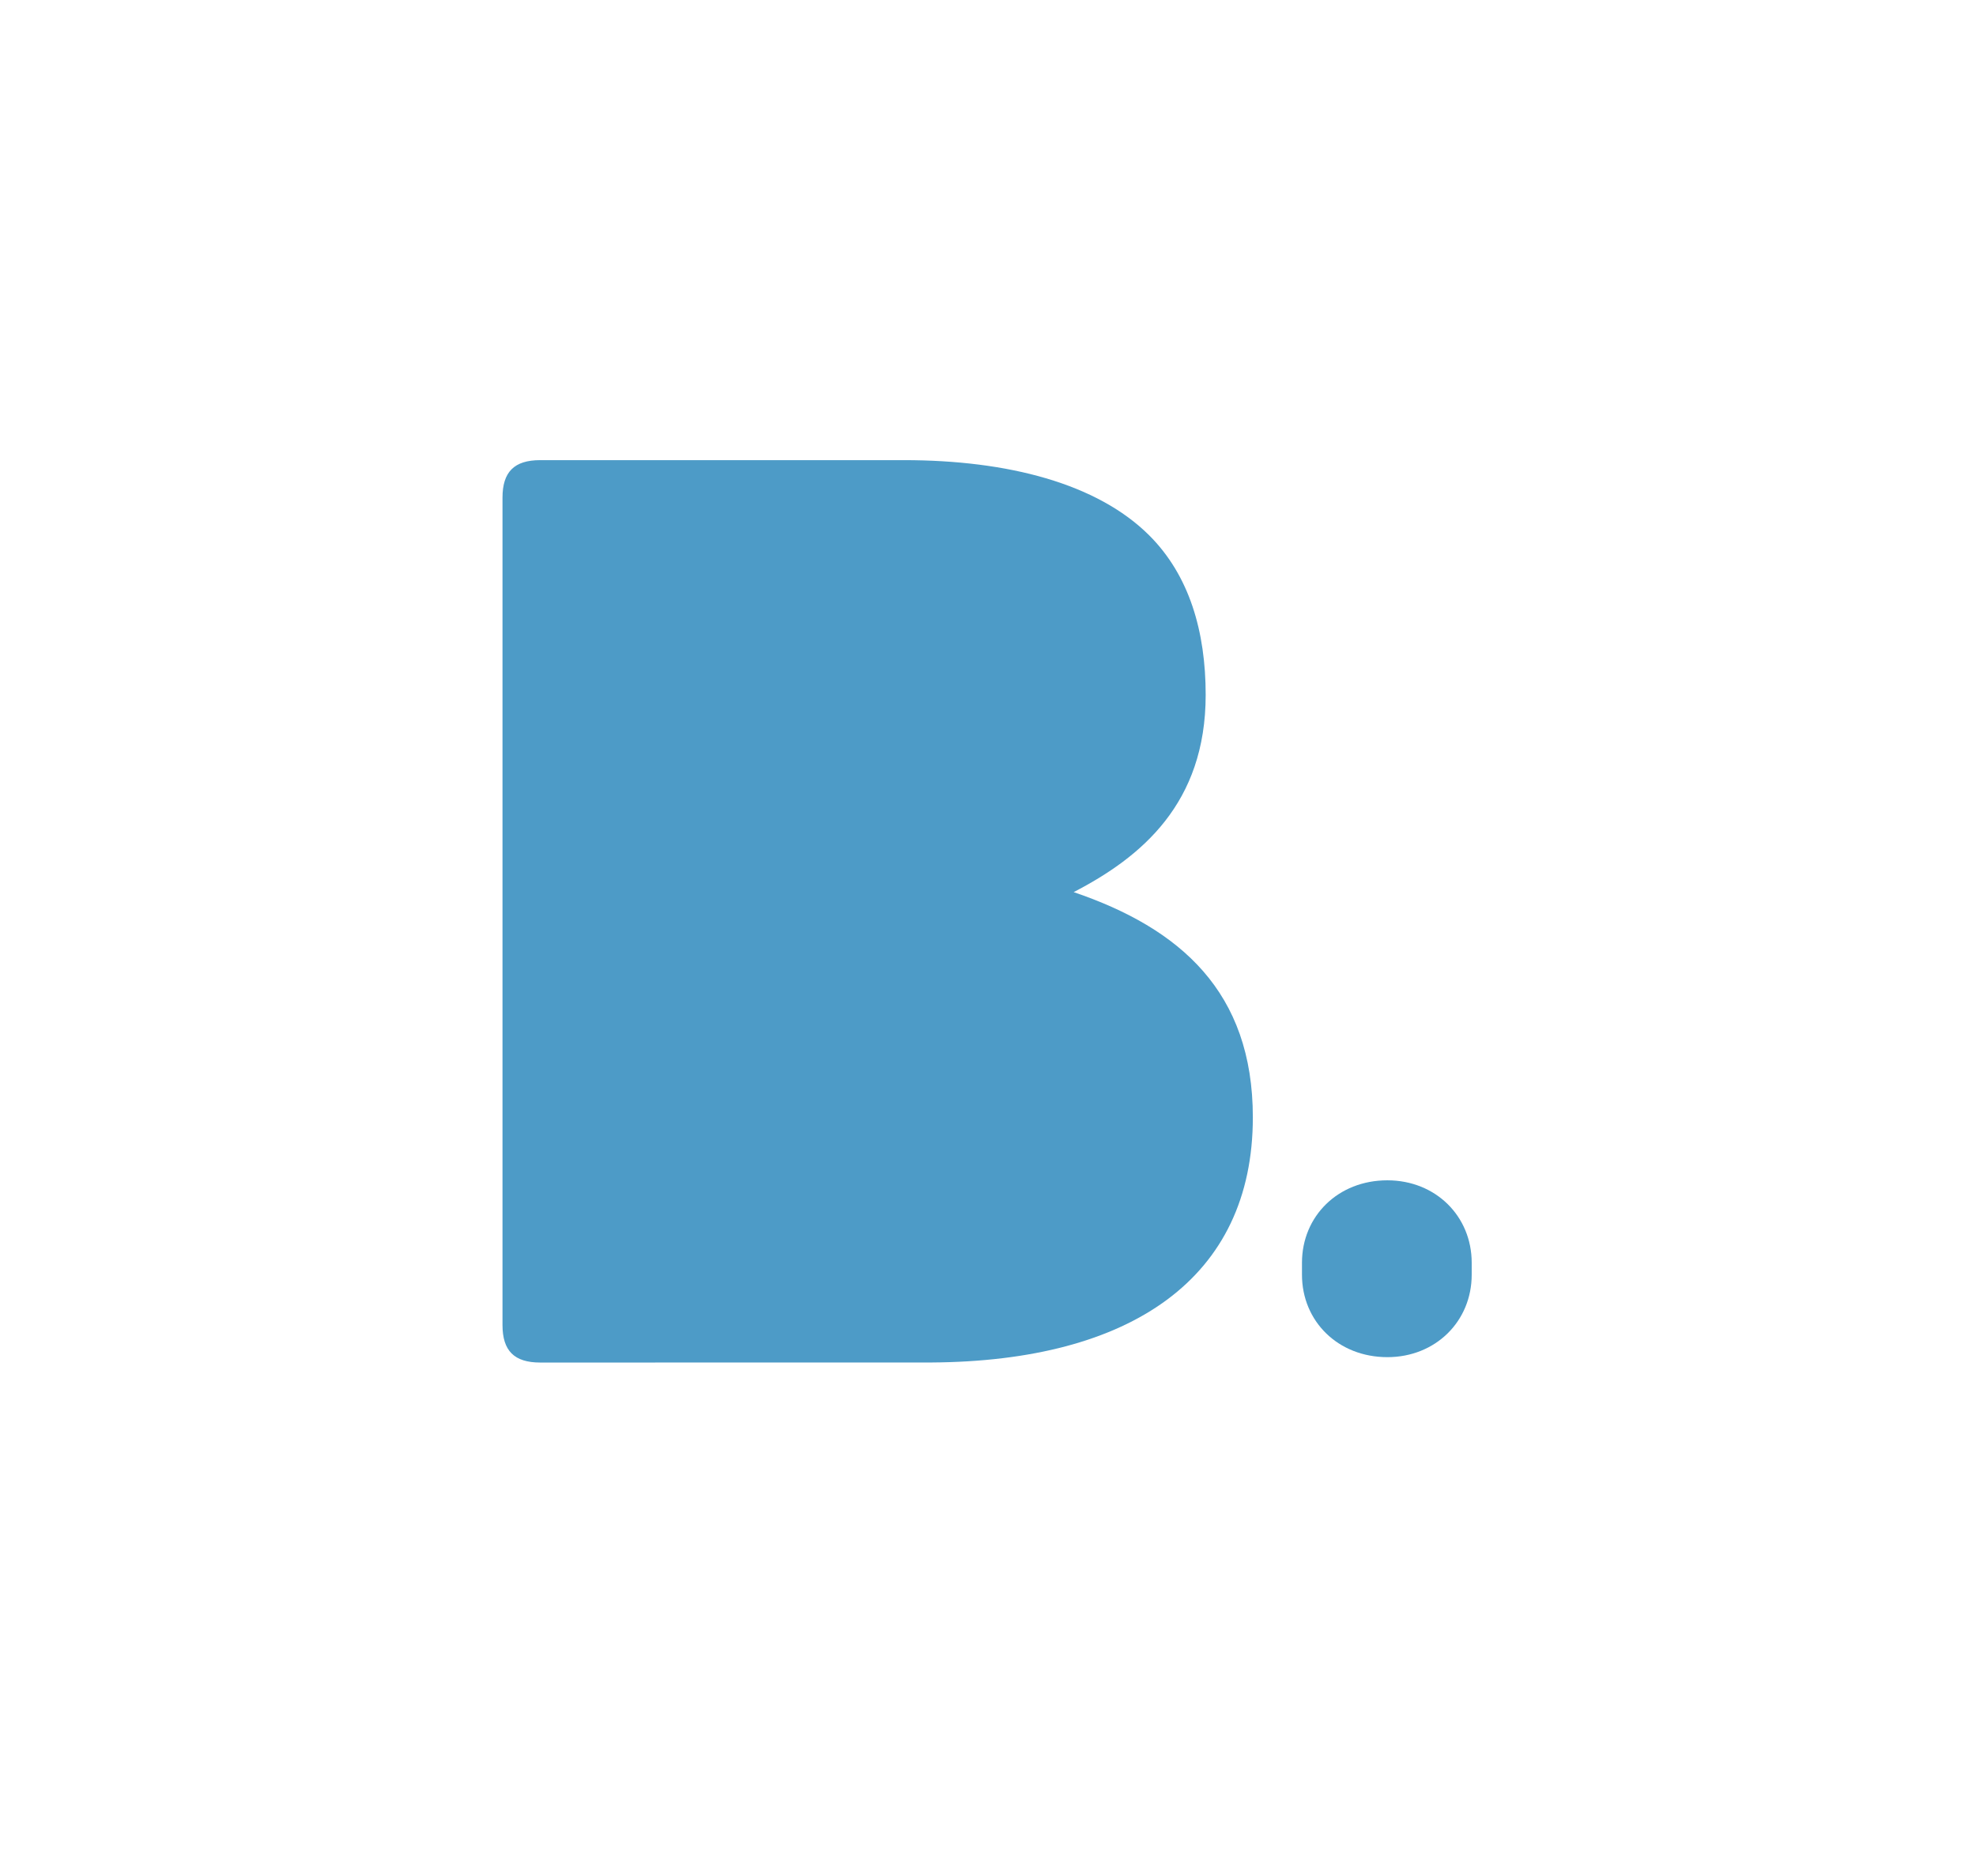 <?xml version="1.0" encoding="UTF-8"?>
<!-- Generator: Adobe Illustrator 16.0.0, SVG Export Plug-In . SVG Version: 6.00 Build 0)  -->
<!DOCTYPE svg PUBLIC "-//W3C//DTD SVG 1.1//EN" "http://www.w3.org/Graphics/SVG/1.1/DTD/svg11.dtd">
<svg version="1.1" id="Layer_1" xmlns:sketch="http://www.bohemiancoding.com/sketch/ns" xmlns="http://www.w3.org/2000/svg" xmlns:xlink="http://www.w3.org/1999/xlink" x="0px" y="0px" width="110.602px" height="105px" viewBox="0 0 110.602 105" enable-background="new 0 0 110.602 105" xml:space="preserve">
<title>Slice 1</title>
<description>Created with Sketch.</description>
<path id="B." sketch:type="MSShapeGroup" fill="#4D9BC7" d="M72.875,70.666v0.668c0,2.609,2.021,4.614,4.781,4.614  c2.697,0,4.719-2.007,4.719-4.614v-0.668c0-2.609-2.021-4.614-4.719-4.614C74.897,66.05,72.875,68.057,72.875,70.666L72.875,70.666z  "/>
<path fill="#4D9BC7" d="M52.125,76.247c11.199-0.067,18-4.734,18-13.719c0-7.023-4.066-10.578-10.029-12.604  c3.781-1.955,7.389-4.954,7.389-11.036c0-3.547-0.912-6.689-3.166-8.934c-2.91-2.896-7.906-4.204-13.725-4.204H30.237  c-1.453,0-2.111,0.656-2.111,2.102v46.296c0,1.446,0.659,2.102,2.112,2.102L52.125,76.247z"/>
</svg>